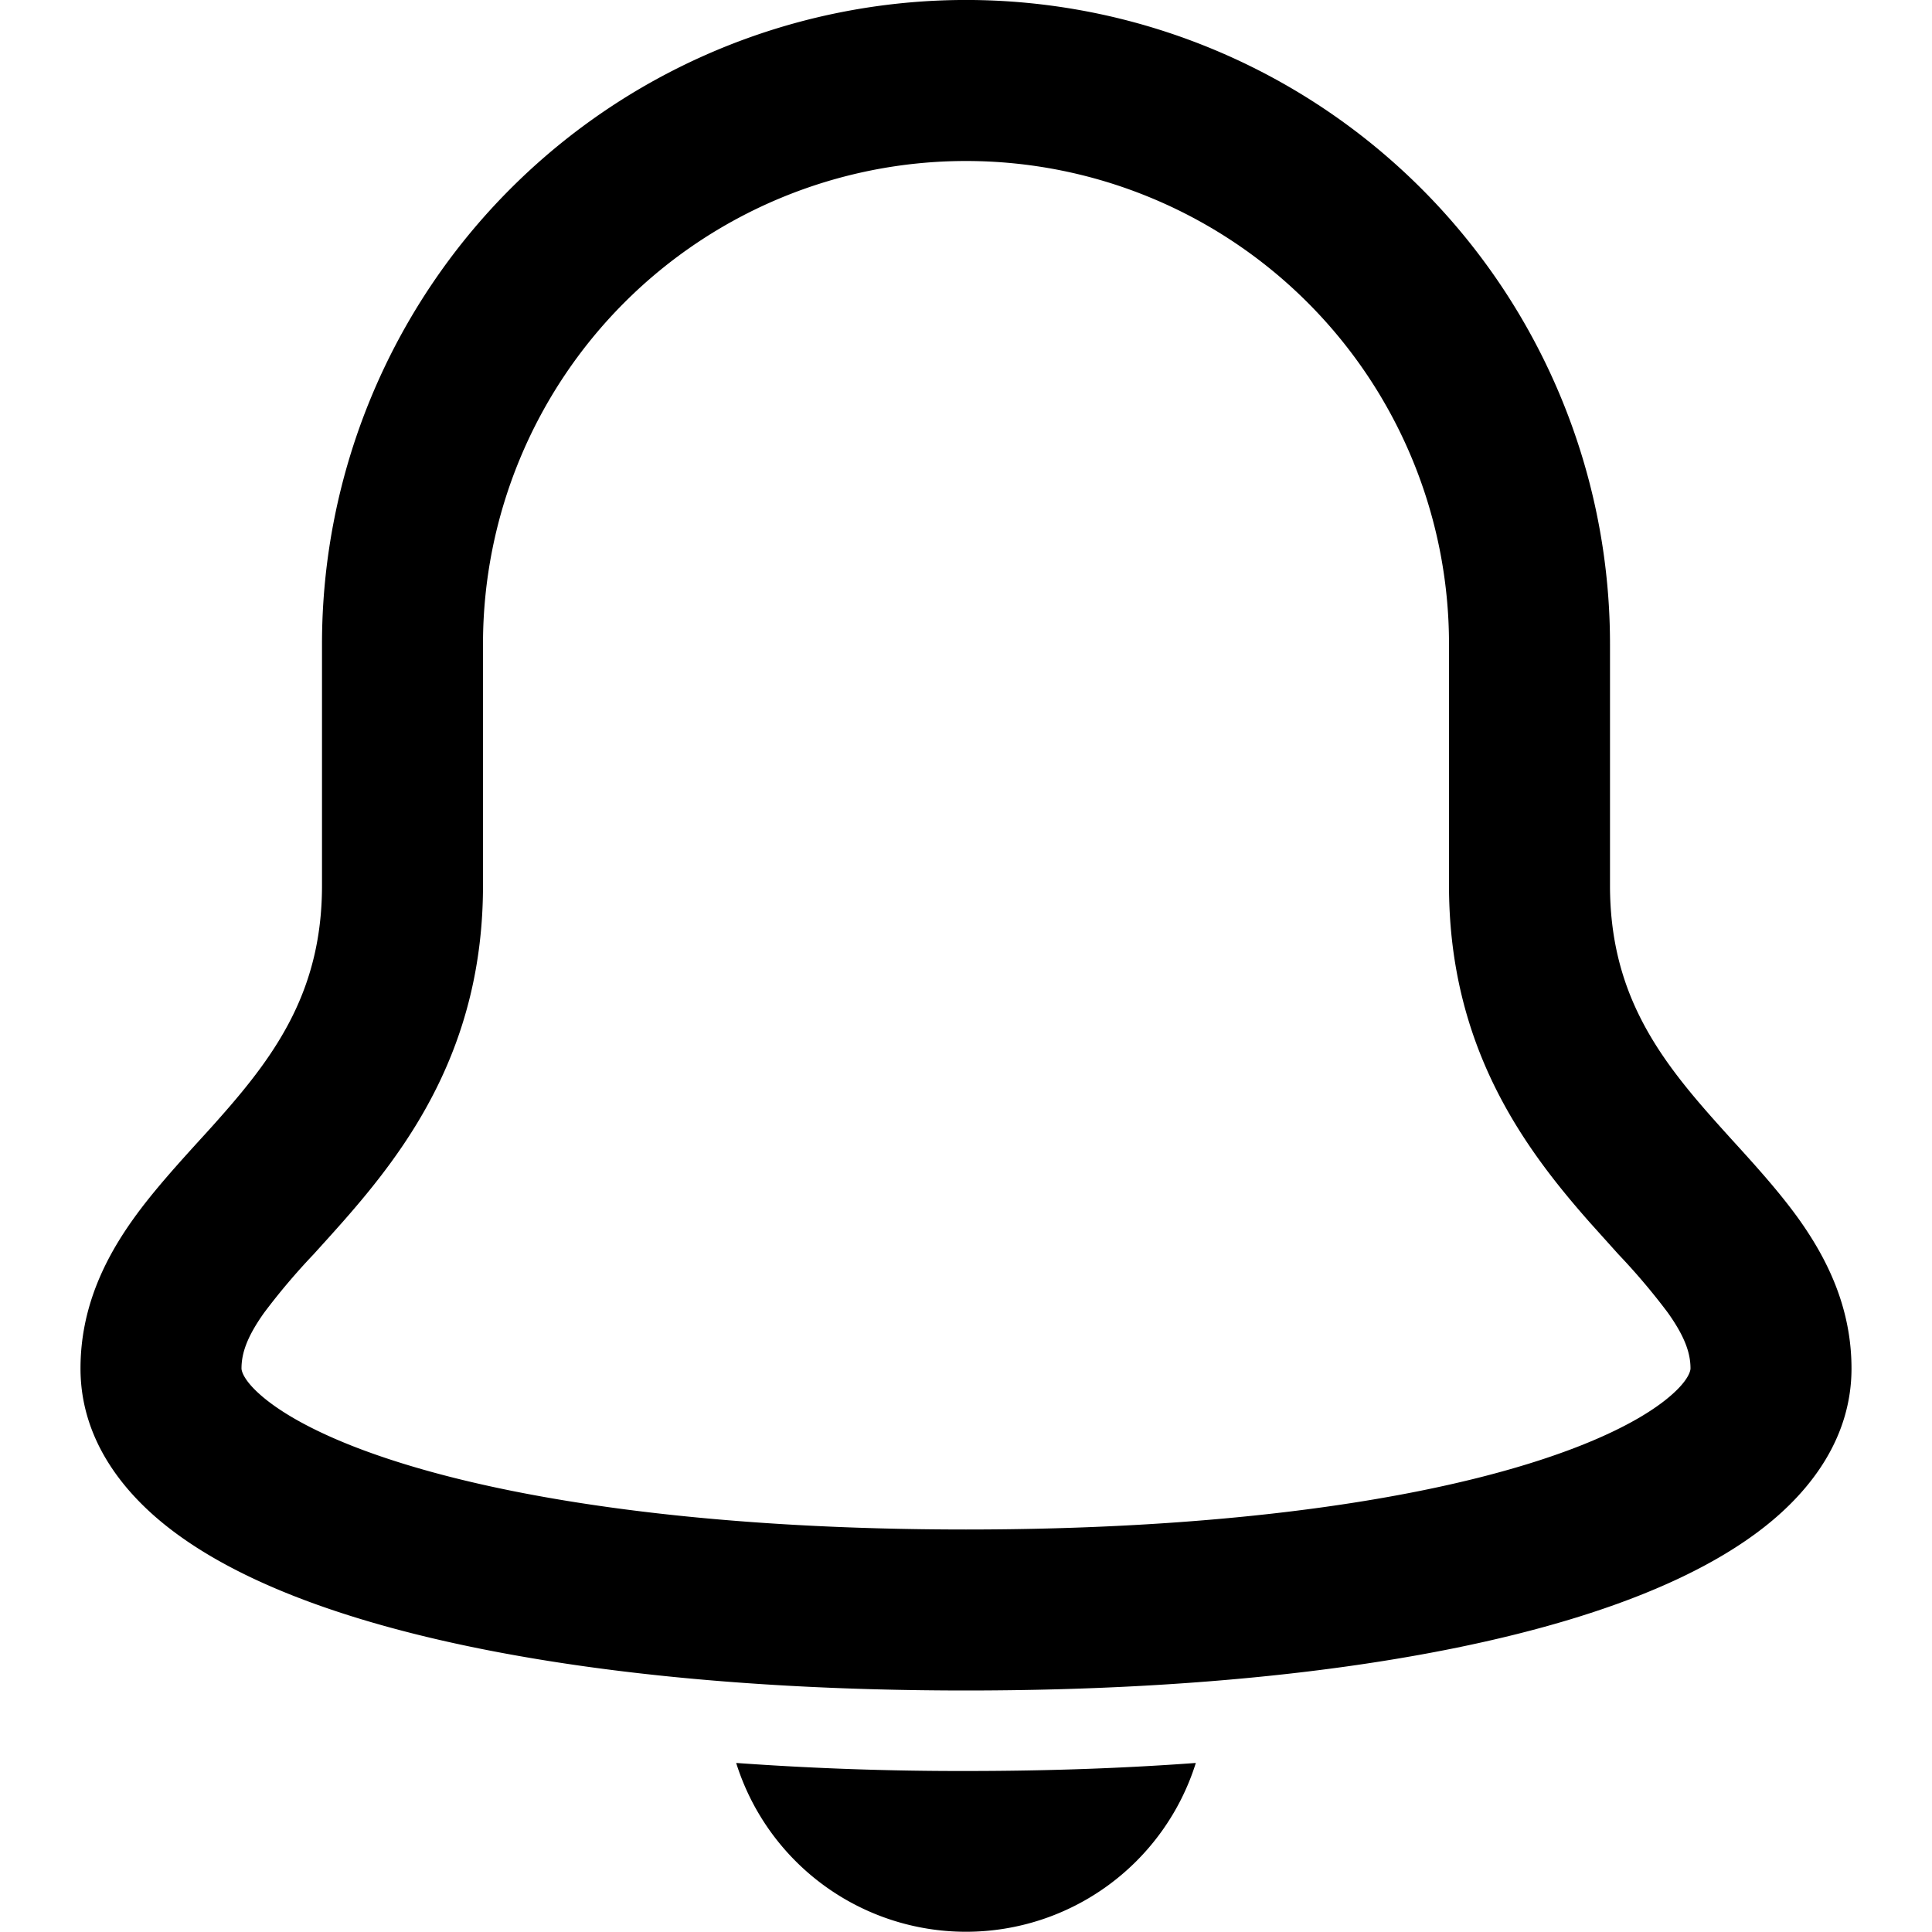 <svg width="24" height="24" viewBox="0 0 24 24" xmlns="http://www.w3.org/2000/svg"><path fill-rule="evenodd" clip-rule="evenodd" d="M6.343 2.343A8 8 0 0 1 20 8v3c0 1.285.557 2.078 1.25 2.863.08.091.168.188.26.29.279.306.594.653.835.99.347.487.655 1.095.655 1.857 0 .848-.494 1.508-1.088 1.973-.595.466-1.4.833-2.329 1.12C17.716 20.67 15.107 21 12 21s-5.716-.33-7.583-.907c-.929-.287-1.734-.654-2.329-1.12C1.494 18.508 1 17.848 1 17c0-.762.308-1.37.655-1.856.241-.338.556-.685.835-.992.092-.1.18-.198.26-.289C3.443 13.078 4 12.285 4 11V8a8 8 0 0 1 2.343-5.657ZM12 2a6 6 0 0 0-6 6v3c0 2.015-.943 3.272-1.75 4.187-.13.147-.248.277-.356.396a8.144 8.144 0 0 0-.612.723C3.067 16.608 3 16.812 3 17c0 .005-.003.145.321.399.328.256.878.533 1.687.783C6.616 18.68 9.007 19 12 19s5.384-.32 6.992-.818c.809-.25 1.36-.527 1.687-.783.324-.254.321-.394.321-.399 0-.188-.067-.392-.282-.694a8.136 8.136 0 0 0-.612-.723l-.356-.396C18.943 14.272 18 13.015 18 11V8a6 6 0 0 0-6-6Z"/><path d="M12 22a38.81 38.81 0 0 1-2.855-.1 2.992 2.992 0 0 0 5.71 0c-.894.066-1.844.1-2.855.1Z"/></svg>